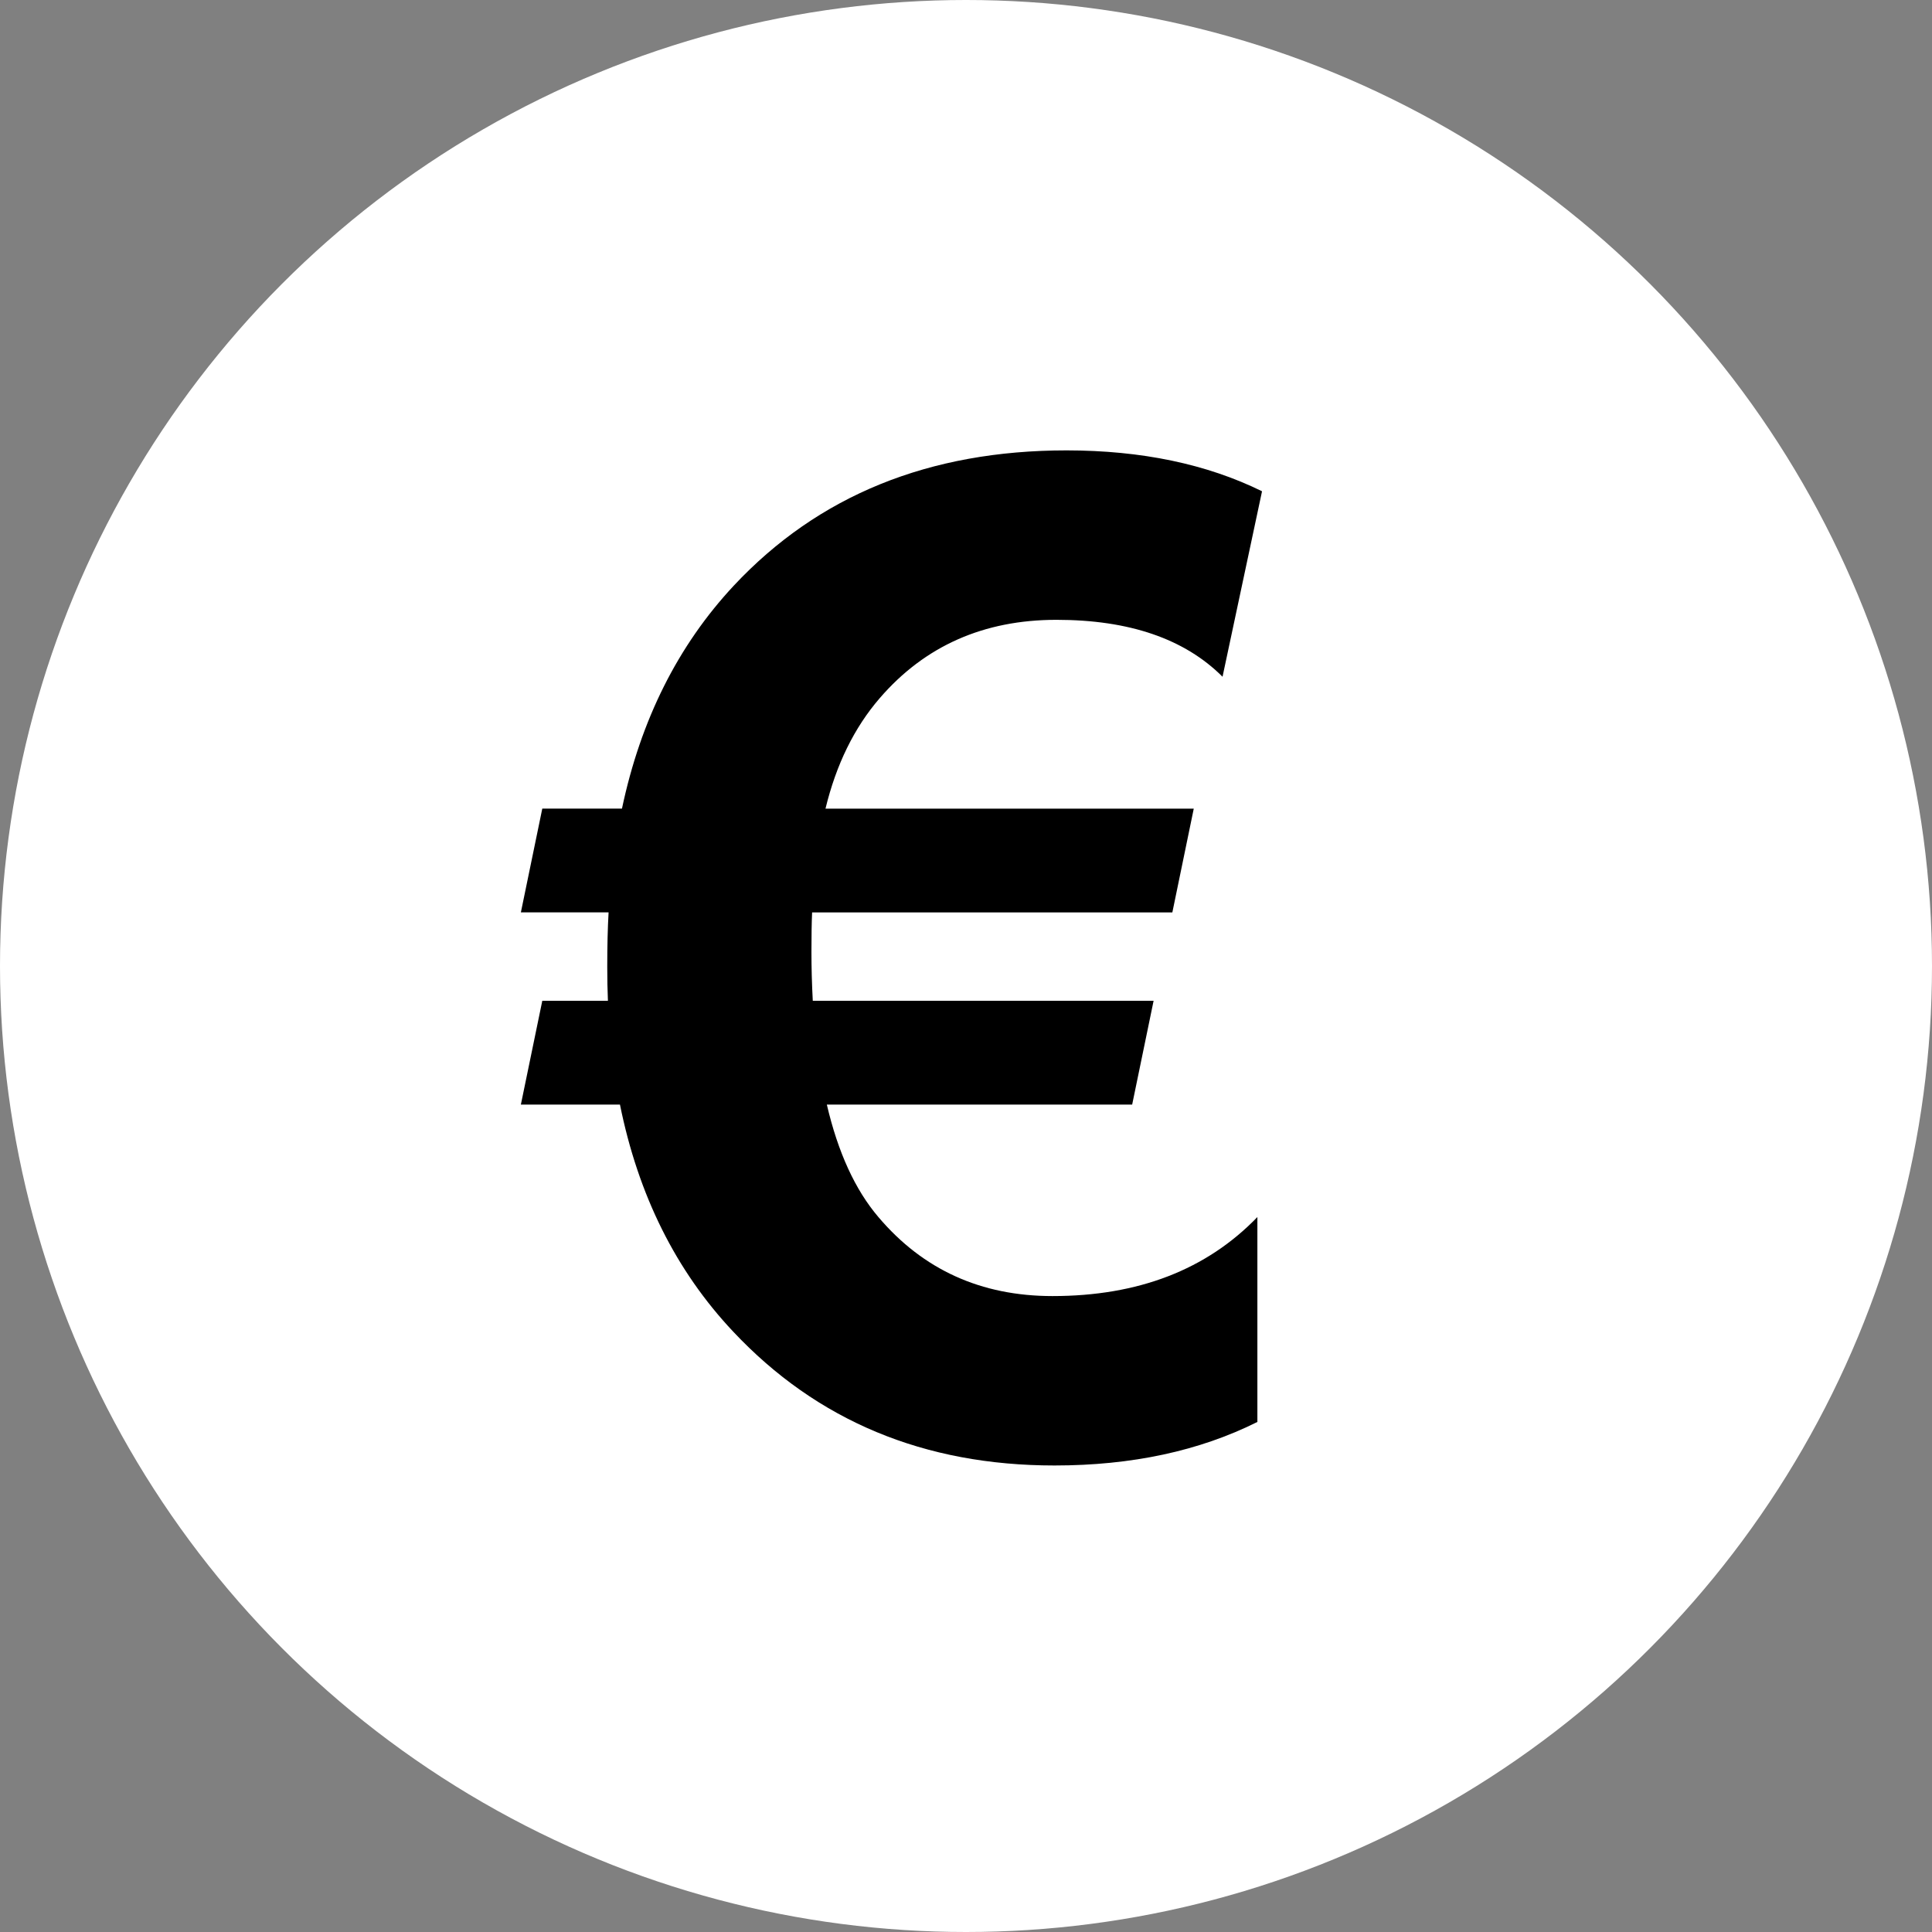 <?xml version="1.0" ?><!DOCTYPE svg  PUBLIC '-//W3C//DTD SVG 1.1//EN'  'http://www.w3.org/Graphics/SVG/1.1/DTD/svg11.dtd'><svg height="128px" id="Layer_1" style="enable-background:new 0 0 128 128;" version="1.1" viewBox="0 0 128 128" width="128px" xml:space="preserve" xmlns="http://www.w3.org/2000/svg" xmlns:xlink="http://www.w3.org/1999/xlink"><rect x="0" y="0" width="128" height="128" fill="#808080" stroke="none"/><g><circle cx="64" cy="64" r="64" style="fill:#fff;"/><g><path d="M83.613,32.548l-2.617,12.288c-2.514-2.513-6.182-3.771-11.002-3.771s-8.724,1.73-11.71,5.19    c-1.686,1.952-2.884,4.393-3.593,7.319H79.09l-1.419,6.876H53.804c-0.03,0.681-0.044,1.553-0.044,2.618    c0,1.035,0.029,2.113,0.089,3.237h22.58l-1.42,6.876H54.78c0.739,3.165,1.878,5.649,3.416,7.452    c2.957,3.49,6.802,5.235,11.535,5.235c5.678,0,10.202-1.745,13.574-5.235v13.575c-3.845,1.922-8.326,2.884-13.441,2.884    c-8.637,0-15.734-2.957-21.293-8.873c-3.786-4.021-6.285-9.033-7.497-15.038h-6.565l1.419-6.876h4.348    c-0.03-0.71-0.044-1.464-0.044-2.263c0-1.36,0.029-2.558,0.088-3.594h-5.811l1.419-6.876h5.279    c1.242-5.885,3.711-10.81,7.409-14.772c5.589-5.974,12.938-8.961,22.047-8.961C75.629,29.842,79.947,30.744,83.613,32.548z" style="fill:#000;"/></g></g></svg>